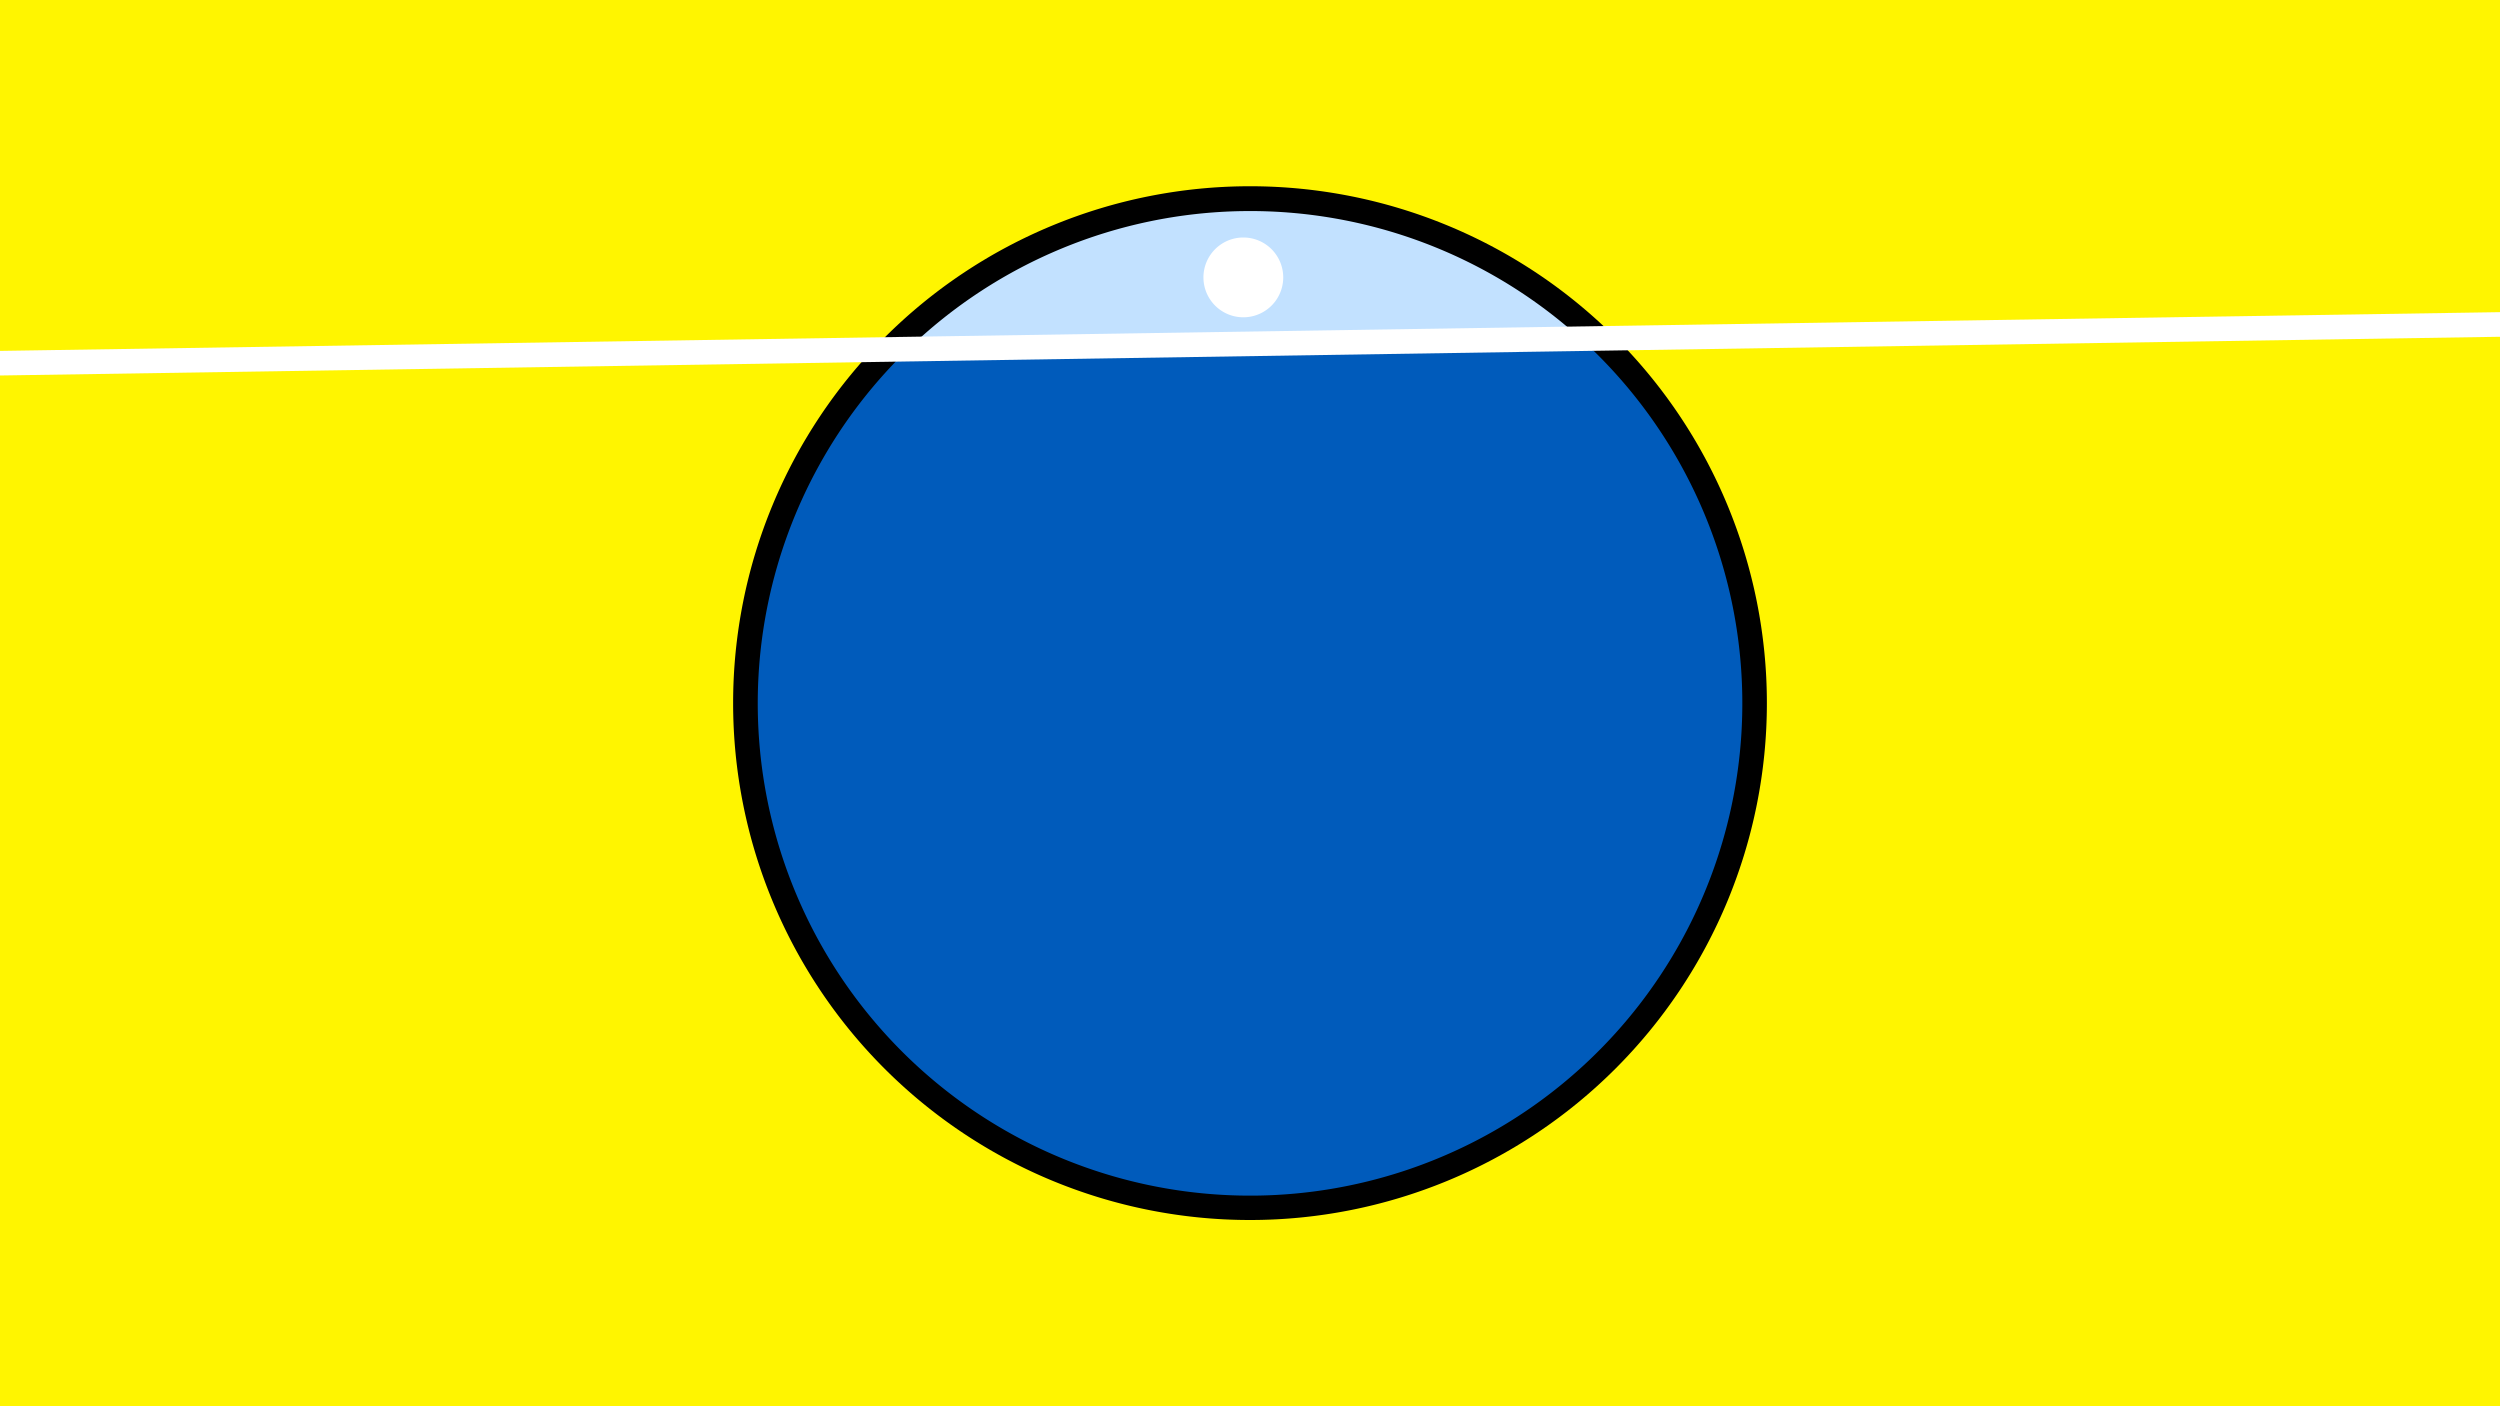 <svg width="1200" height="675" viewBox="-500 -500 1200 675" xmlns="http://www.w3.org/2000/svg"><path d="M-500-500h1200v675h-1200z" fill="#fff500"/><path d="M100 85.6a248.1 248.1 0 1 1 0-496.2 248.1 248.1 0 0 1 0 496.2" fill="undefined"/><path d="M258.8-337.4a236.3 236.3 0 0 0-322.9 5z"  fill="#c2e1ff" /><path d="M258.8-337.4a236.3 236.3 0 1 1-322.9 5z"  fill="#005bbb" /><path d="M96.8-347.7a19.1 19.1 0 1 1 0-38.3 19.1 19.1 0 0 1 0 38.3" fill="#fff"/><path d="M-510,-325.512L710,-344.413" stroke-width="11.812" stroke="#fff" /></svg>
